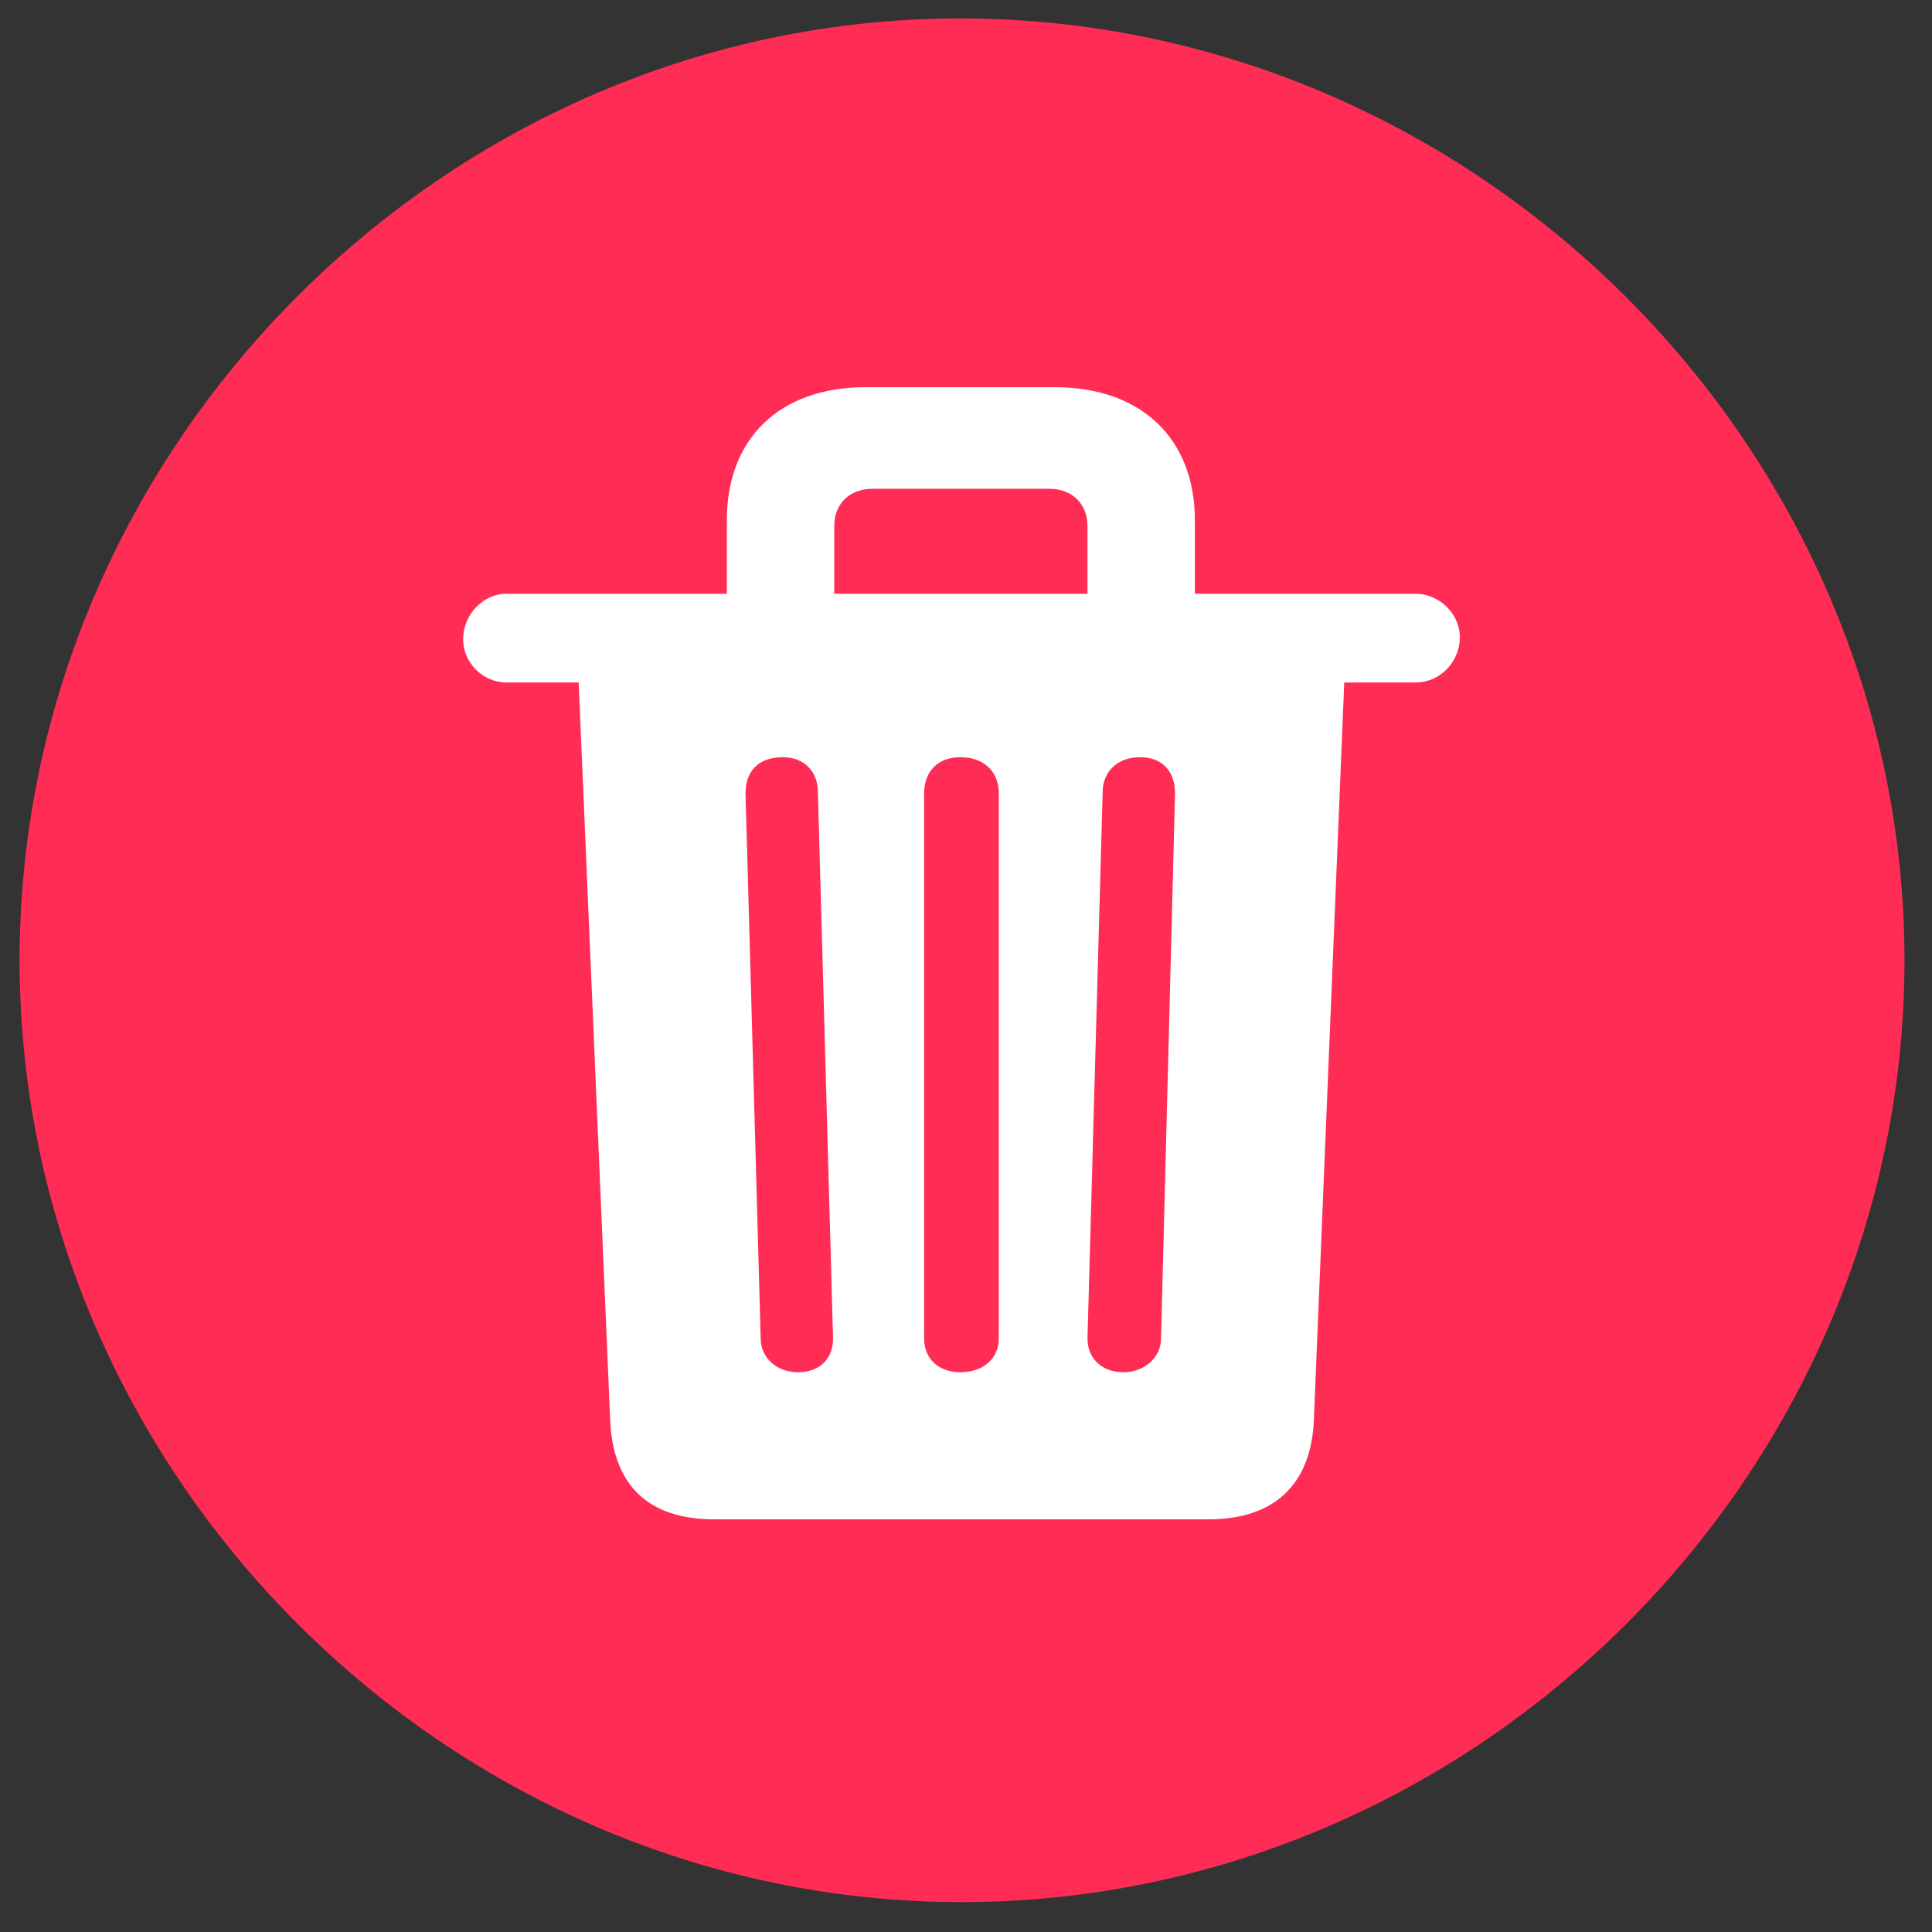<svg width="41" height="41" viewBox="0 0 41 41" fill="none" xmlns="http://www.w3.org/2000/svg">
<rect x="0" y="0" width="41" height="41" fill="#333333" stroke="none"/>
<path d="M20.404 40.366C31.326 40.366 40.416 31.301 40.416 20.378C40.416 9.456 31.301 0.391 20.379 0.391C9.481 0.391 0.416 9.456 0.416 20.378C0.416 31.301 9.506 40.366 20.404 40.366Z" fill="#FF2D55"/>
<path d="M15.153 32.242C13.766 32.242 12.998 31.524 12.948 30.112L12.28 14.483H10.744C10.249 14.483 9.828 14.062 9.828 13.567C9.828 13.047 10.249 12.601 10.744 12.601H15.425V11.041C15.425 9.307 16.54 8.217 18.372 8.217H22.385C24.218 8.217 25.357 9.307 25.357 11.041V12.601H30.038C30.558 12.601 31.004 13.047 30.979 13.567C30.955 14.062 30.558 14.483 30.038 14.483H28.527L27.883 30.112C27.834 31.524 27.017 32.242 25.654 32.242H15.153ZM16.936 29.121C17.407 29.121 17.679 28.824 17.679 28.403L17.357 16.812C17.357 16.366 17.06 16.069 16.614 16.069C16.094 16.069 15.821 16.366 15.821 16.837L16.143 28.403C16.143 28.824 16.49 29.121 16.936 29.121ZM20.379 29.121C20.874 29.121 21.196 28.824 21.196 28.403V16.837C21.196 16.366 20.874 16.069 20.379 16.069C19.908 16.069 19.611 16.366 19.611 16.837V28.403C19.611 28.824 19.908 29.121 20.379 29.121ZM23.846 29.121C24.267 29.121 24.639 28.824 24.639 28.403L24.936 16.837C24.936 16.366 24.664 16.069 24.193 16.069C23.722 16.069 23.4 16.366 23.4 16.812L23.078 28.403C23.078 28.824 23.376 29.121 23.846 29.121ZM17.704 12.601H23.078V11.165C23.078 10.694 22.756 10.372 22.261 10.372H18.521C18.026 10.372 17.704 10.694 17.704 11.165V12.601Z" fill="white"/>
</svg>

